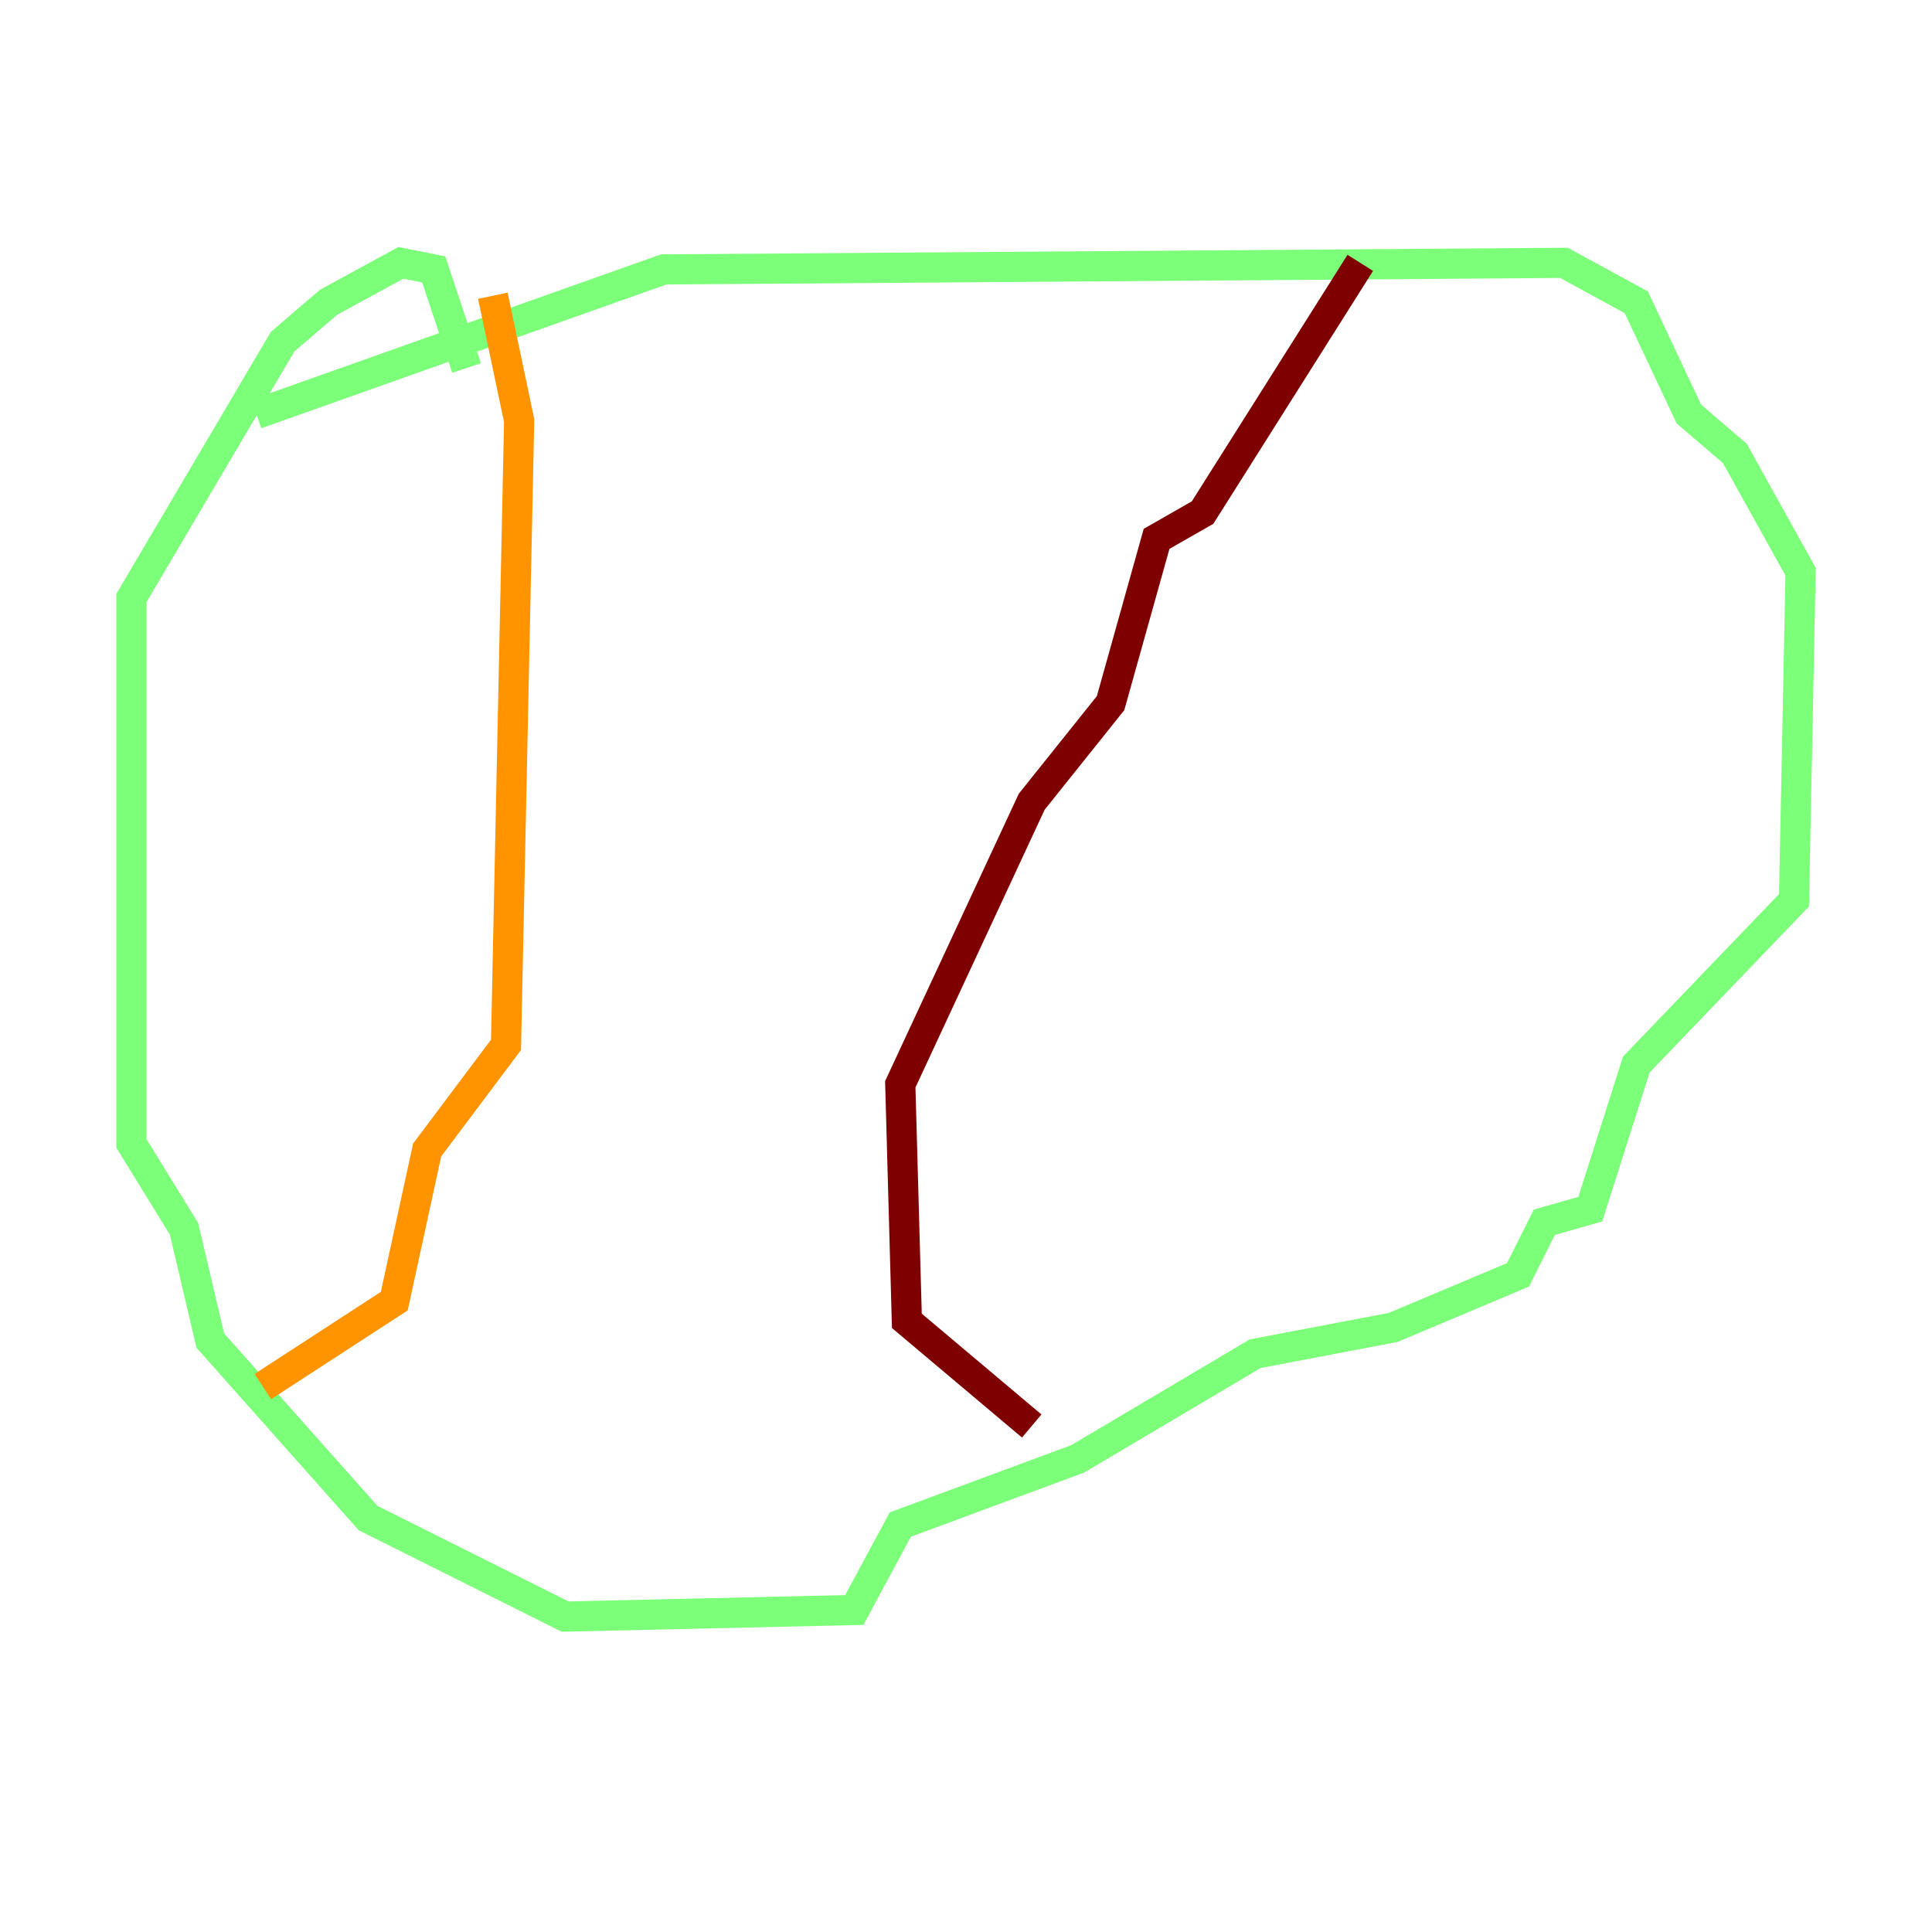 <?xml version="1.0" encoding="utf-8" ?>
<svg baseProfile="tiny" height="128" version="1.2" viewBox="0,0,128,128" width="128" xmlns="http://www.w3.org/2000/svg" xmlns:ev="http://www.w3.org/2001/xml-events" xmlns:xlink="http://www.w3.org/1999/xlink"><defs /><polyline fill="none" points="16.98,39.619 16.98,39.619" stroke="#00007f" stroke-width="2" /><polyline fill="none" points="103.184,8.707 103.184,8.707" stroke="#0080ff" stroke-width="2" /><polyline fill="none" points="16.98,27.429 43.973,17.85 103.619,17.415 108.408,20.027 111.891,27.429 114.939,30.041 119.293,37.878 118.857,59.646 108.408,70.531 105.361,80.109 102.313,80.98 100.571,84.463 92.299,87.946 83.156,89.687 71.401,96.653 59.646,101.007 56.599,106.667 37.442,107.102 24.381,100.571 13.932,88.816 12.191,81.415 8.707,75.755 8.707,39.619 18.721,22.64 21.769,20.027 26.558,17.415 28.735,17.85 30.912,24.381" stroke="#7cff79" stroke-width="2" /><polyline fill="none" points="32.653,19.592 34.395,27.864 33.524,69.225 28.299,76.191 26.122,86.204 17.415,91.864" stroke="#ff9400" stroke-width="2" /><polyline fill="none" points="90.122,17.415 79.674,33.959 76.626,35.701 73.578,46.585 68.354,53.116 59.646,71.837 60.082,87.51 68.354,94.476" stroke="#7f0000" stroke-width="2" /></svg>